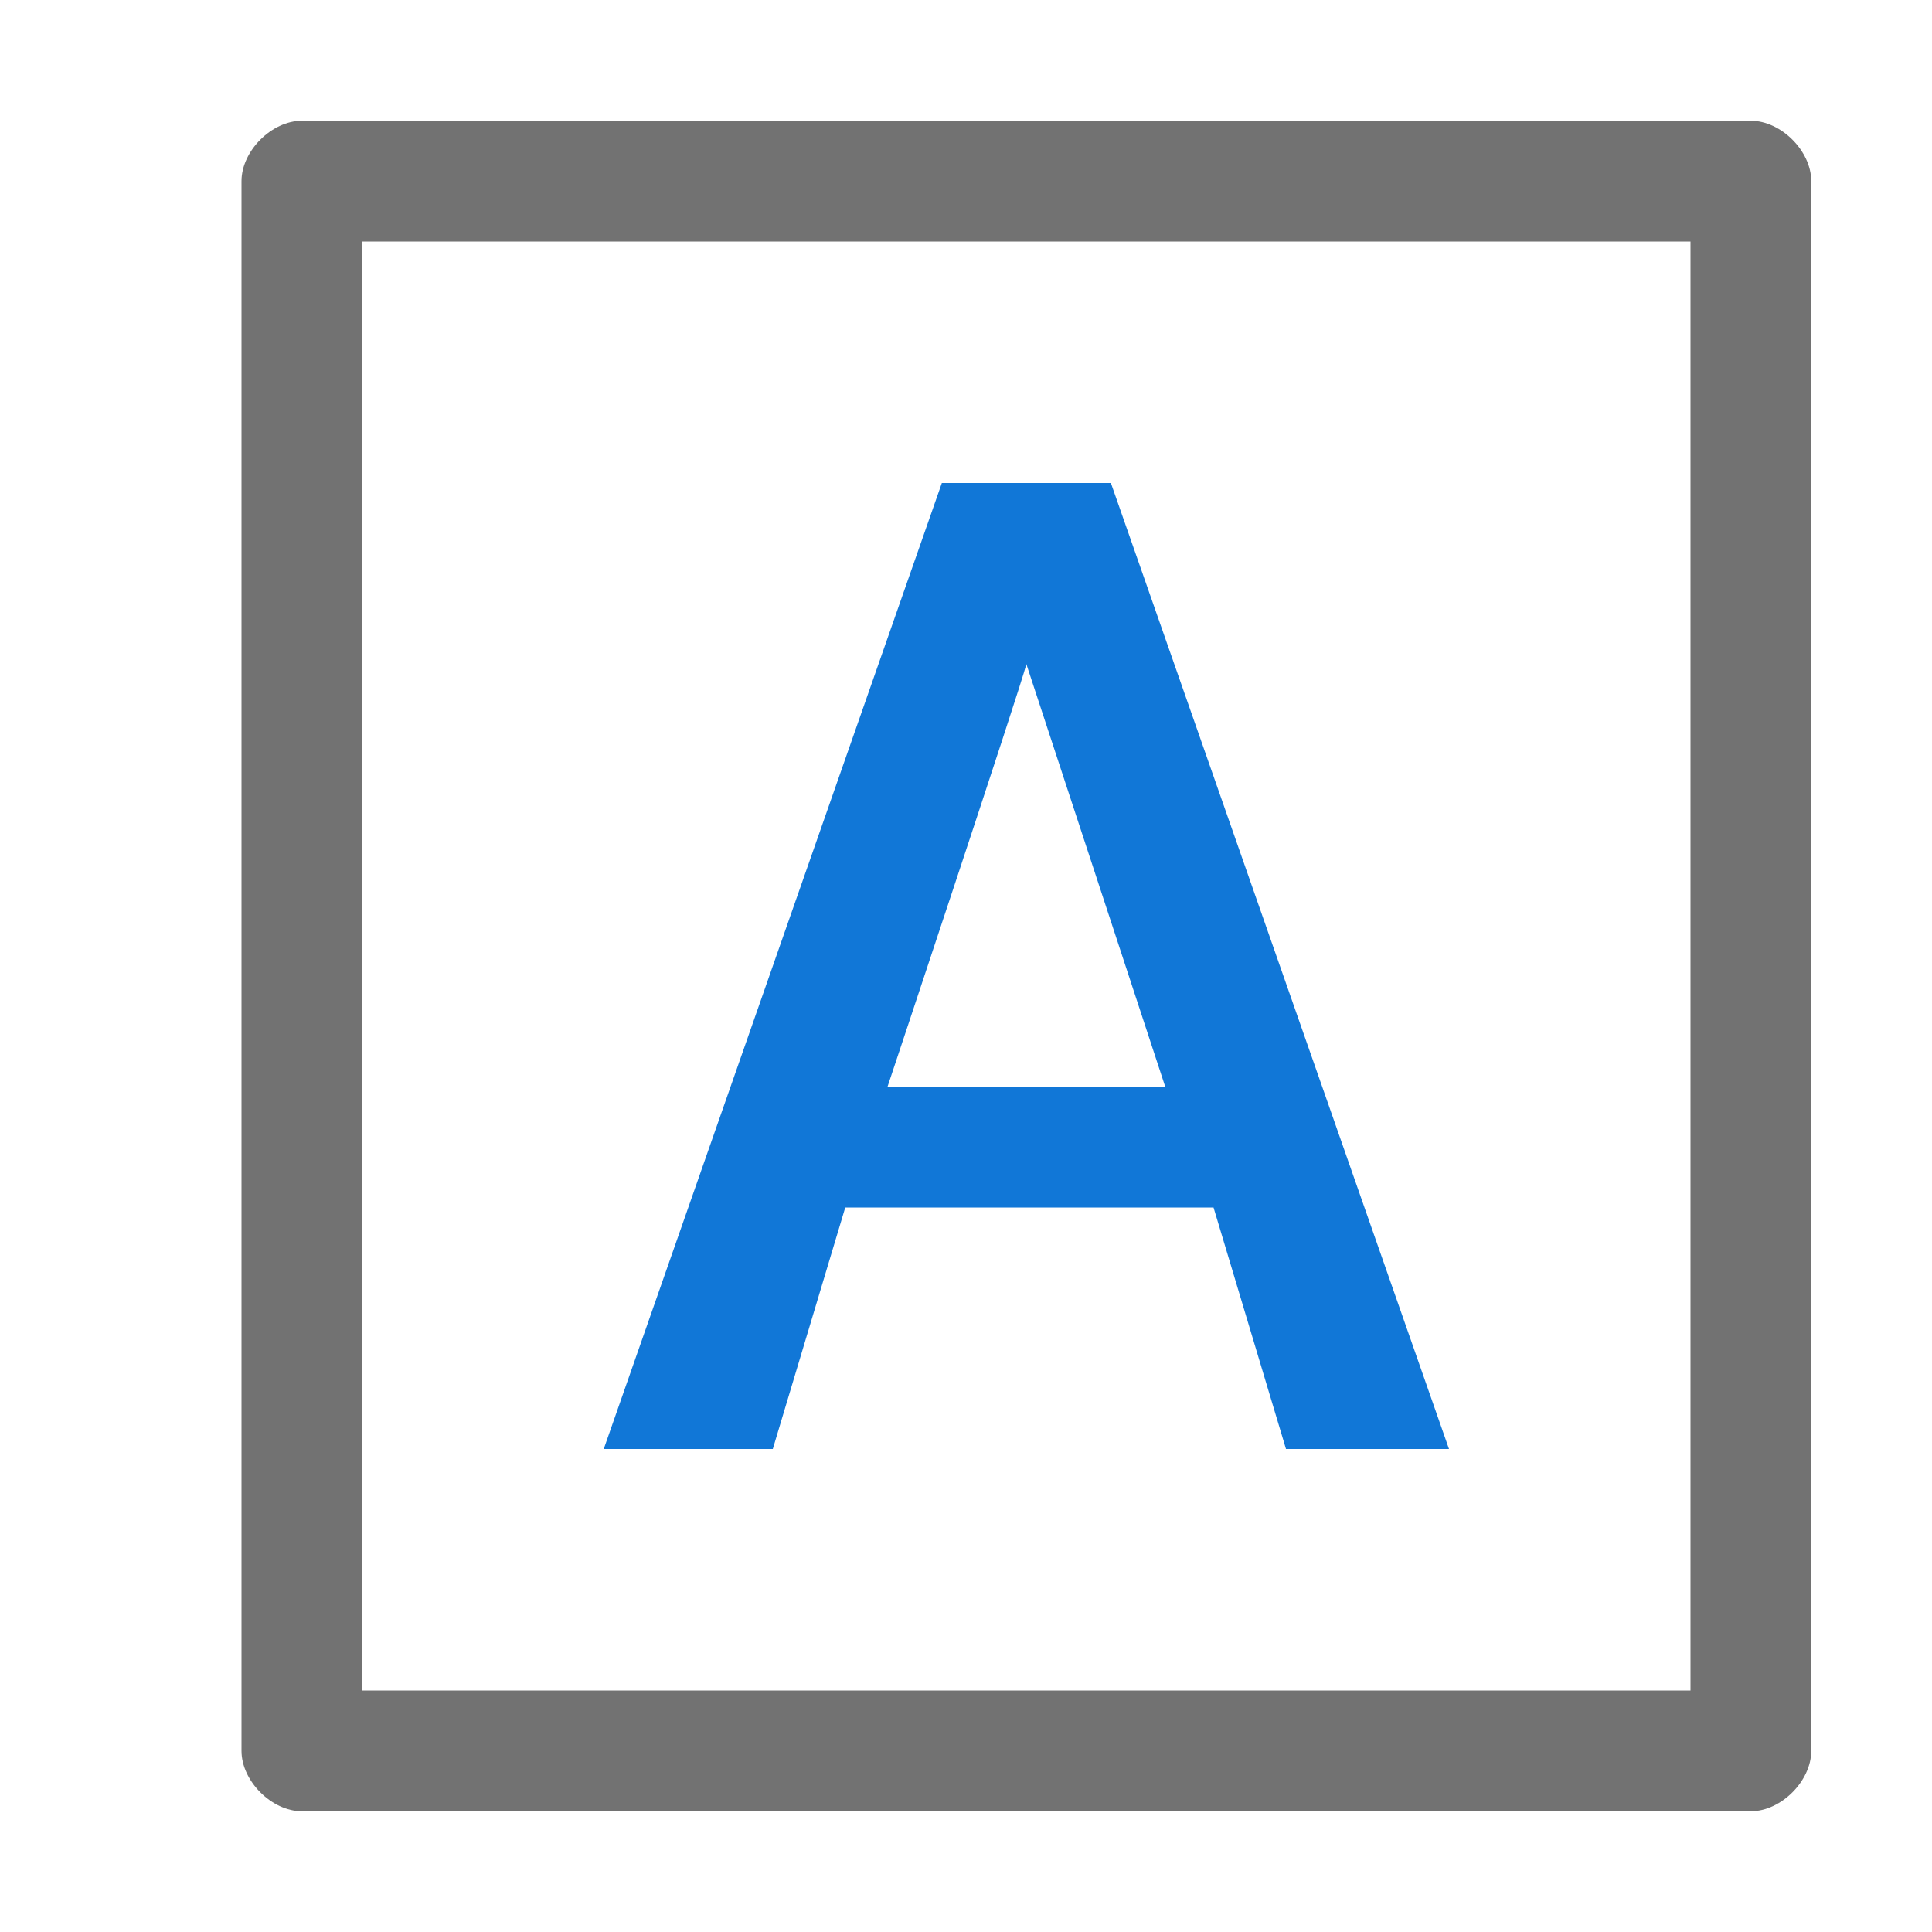 <?xml version="1.0" encoding="utf-8"?>
<!-- Generator: Adobe Illustrator 21.1.0, SVG Export Plug-In . SVG Version: 6.00 Build 0)  -->
<svg version="1.1" id="Layer_1" xmlns="http://www.w3.org/2000/svg" xmlns:xlink="http://www.w3.org/1999/xlink" x="0px" y="0px"
	 viewBox="0 0 32 32" style="enable-background:new 0 0 32 32;" xml:space="preserve">
<style type="text/css">
	.Green{fill:#039C23;}
	.Black{fill:#727272;}
	.Red{fill:#D11C1C;}
	.Yellow{fill:#FFB115;}
	.Blue{fill:#1177D7;}
	.White{fill:#FFFFFF;}
	.st0{opacity:0.5;}
	.st1{opacity:0.75;}
</style>
<g id="AutoArrange">
	<path class="Black" d="M29,2H5C4.5,2,4,2.5,4,3v26c0,0.5,0.5,1,1,1h24c0.5,0,1-0.5,1-1V3C30,2.5,29.5,2,29,2z M28,28H6V4h22V28z"/>
	<path class="Blue" d="M24,24h-2.7l-1.2-4H14l-1.2,4H10l5.6-16h2.8L24,24z M19.3,18L17,11c-0.1,0.4-2.3,7-2.3,7H19.3z"/>
</g>
</svg>
